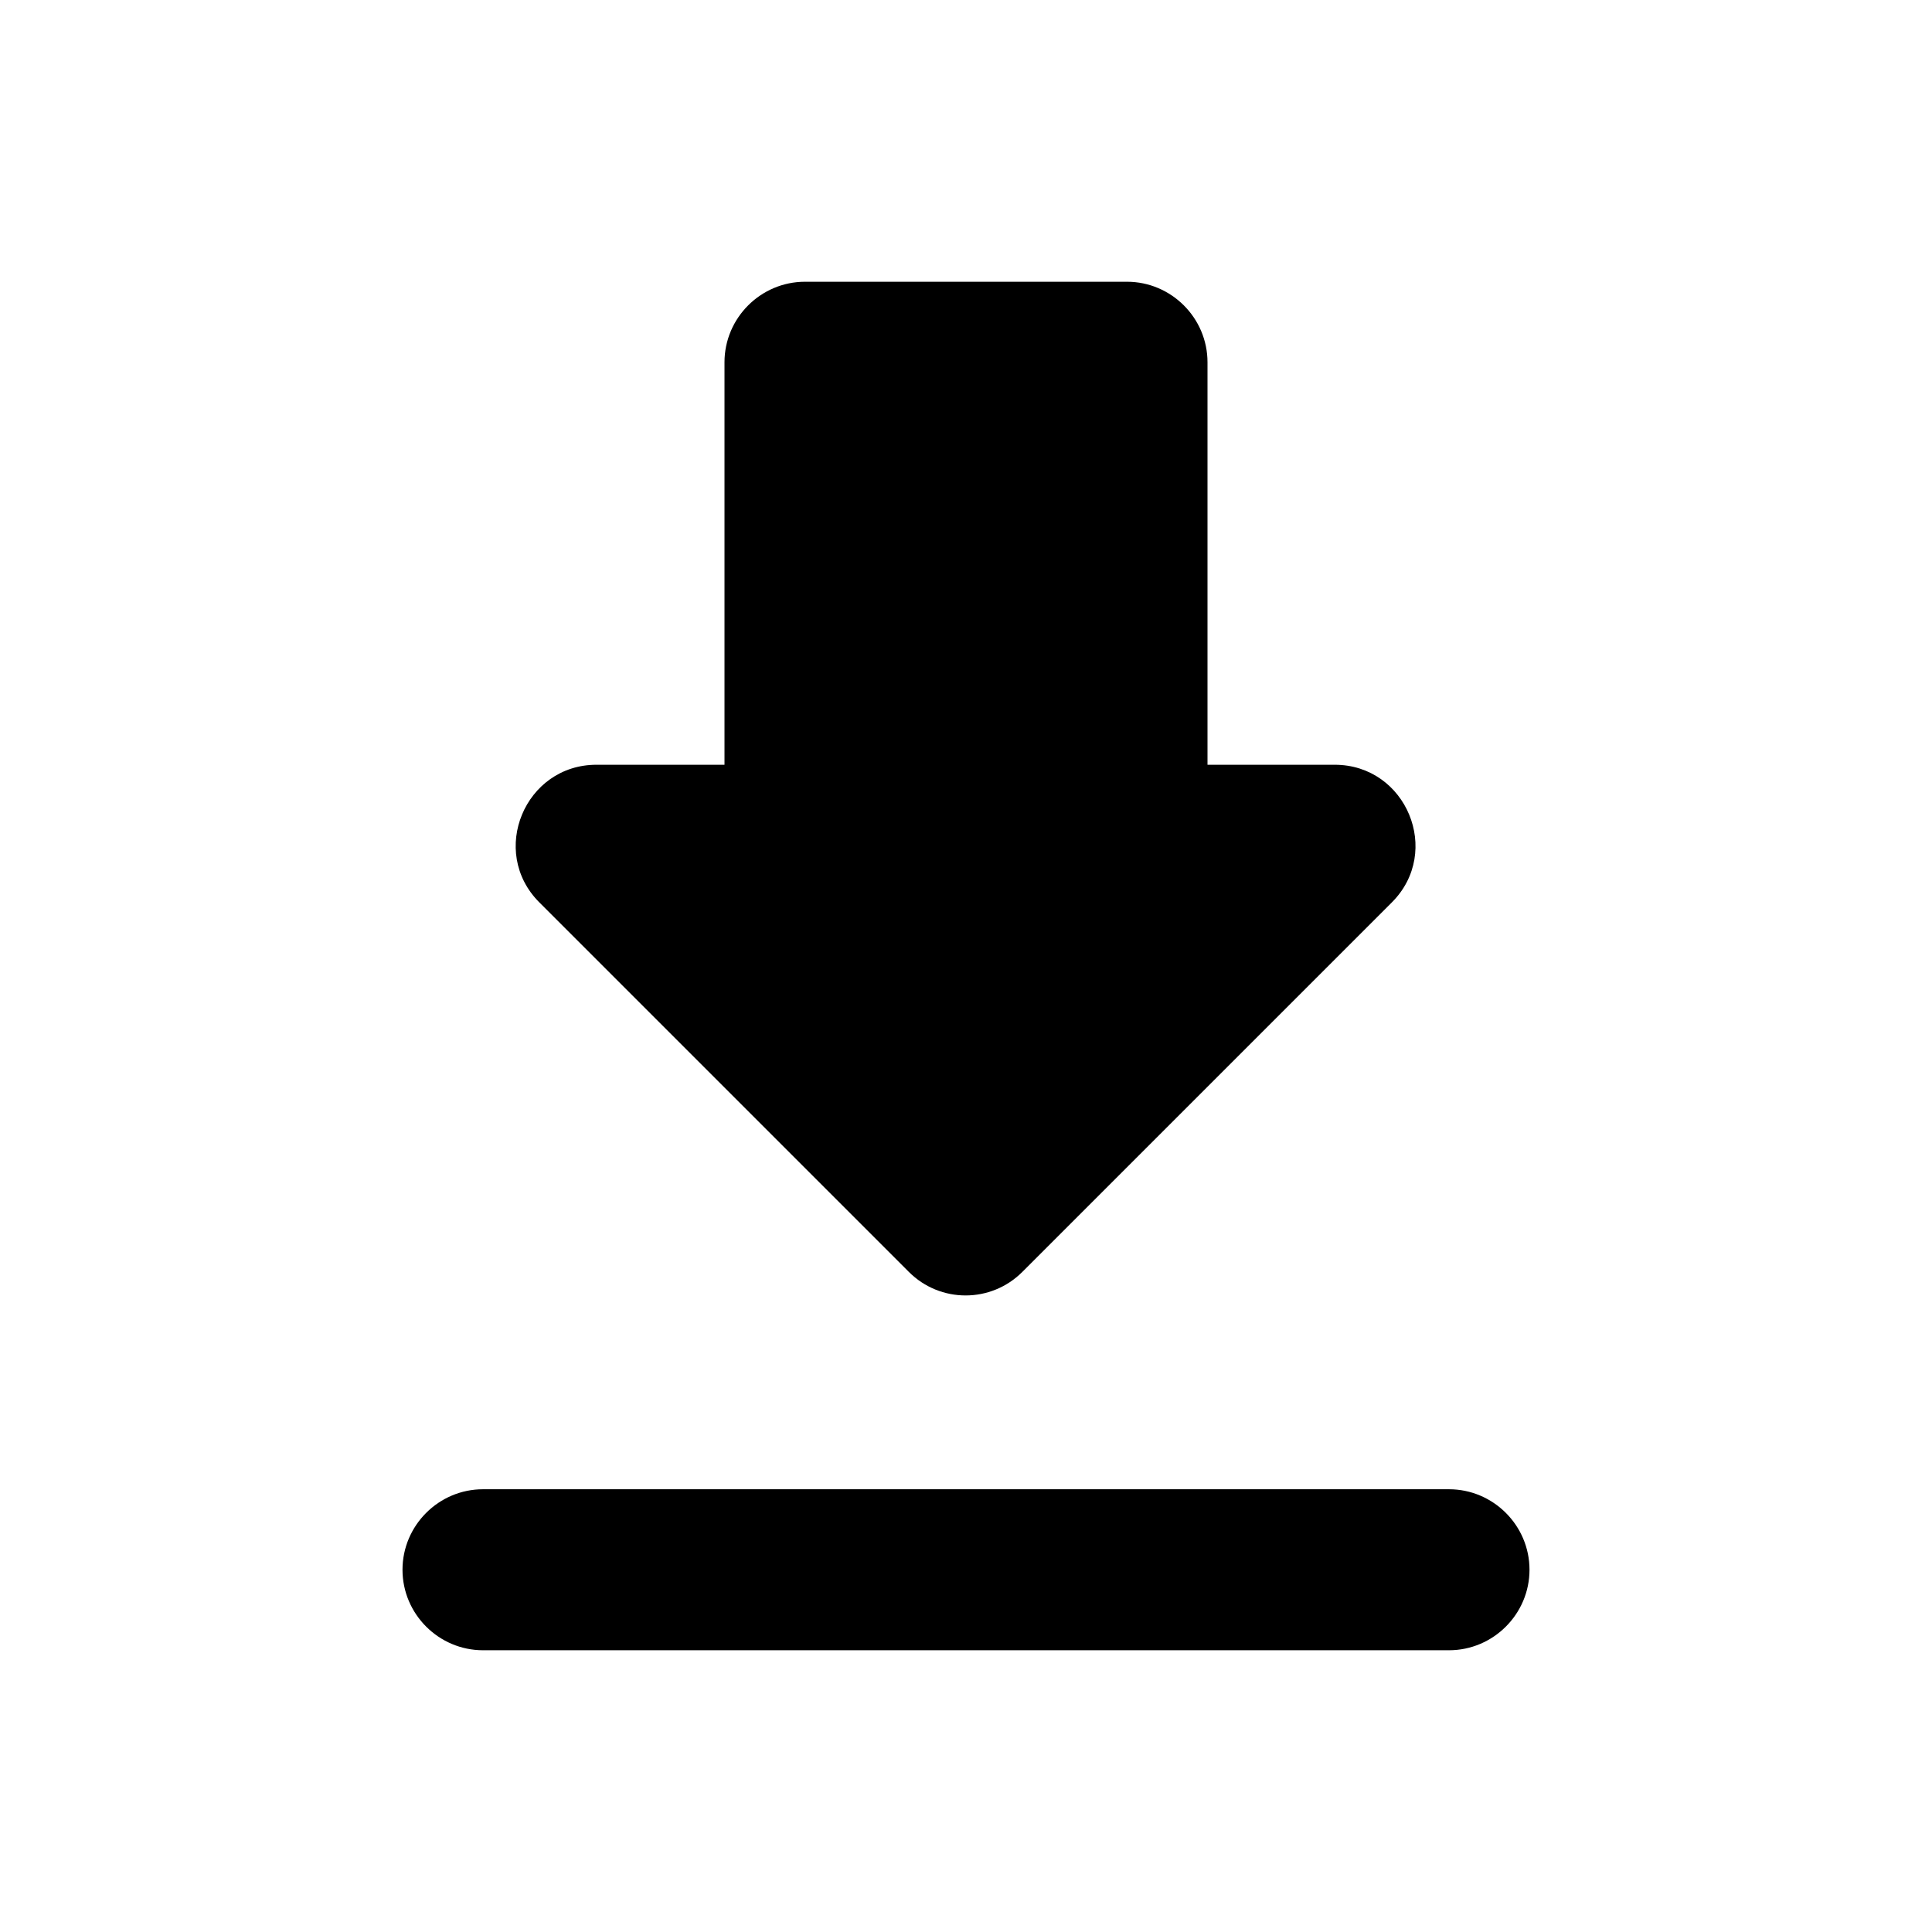 <svg xmlns="http://www.w3.org/2000/svg" width="24" height="24" fill="currentColor" viewBox="0 0 24 24">
  <path d="m16.59,9.5h-1.59v-5c0-.55-.45-1-1-1h-4c-.55,0-1,.45-1,1v5h-1.59c-.89,0-1.34,1.08-.71,1.71l4.59,4.59c.39.39,1.02.39,1.41,0l4.59-4.59c.63-.63.18-1.71-.71-1.71Zm-11.59,10h0c0,.55.45,1,1,1h12c.55,0,1-.45,1-1h0c0-.55-.45-1-1-1H6c-.55,0-1,.45-1,1Z"/>
</svg>
